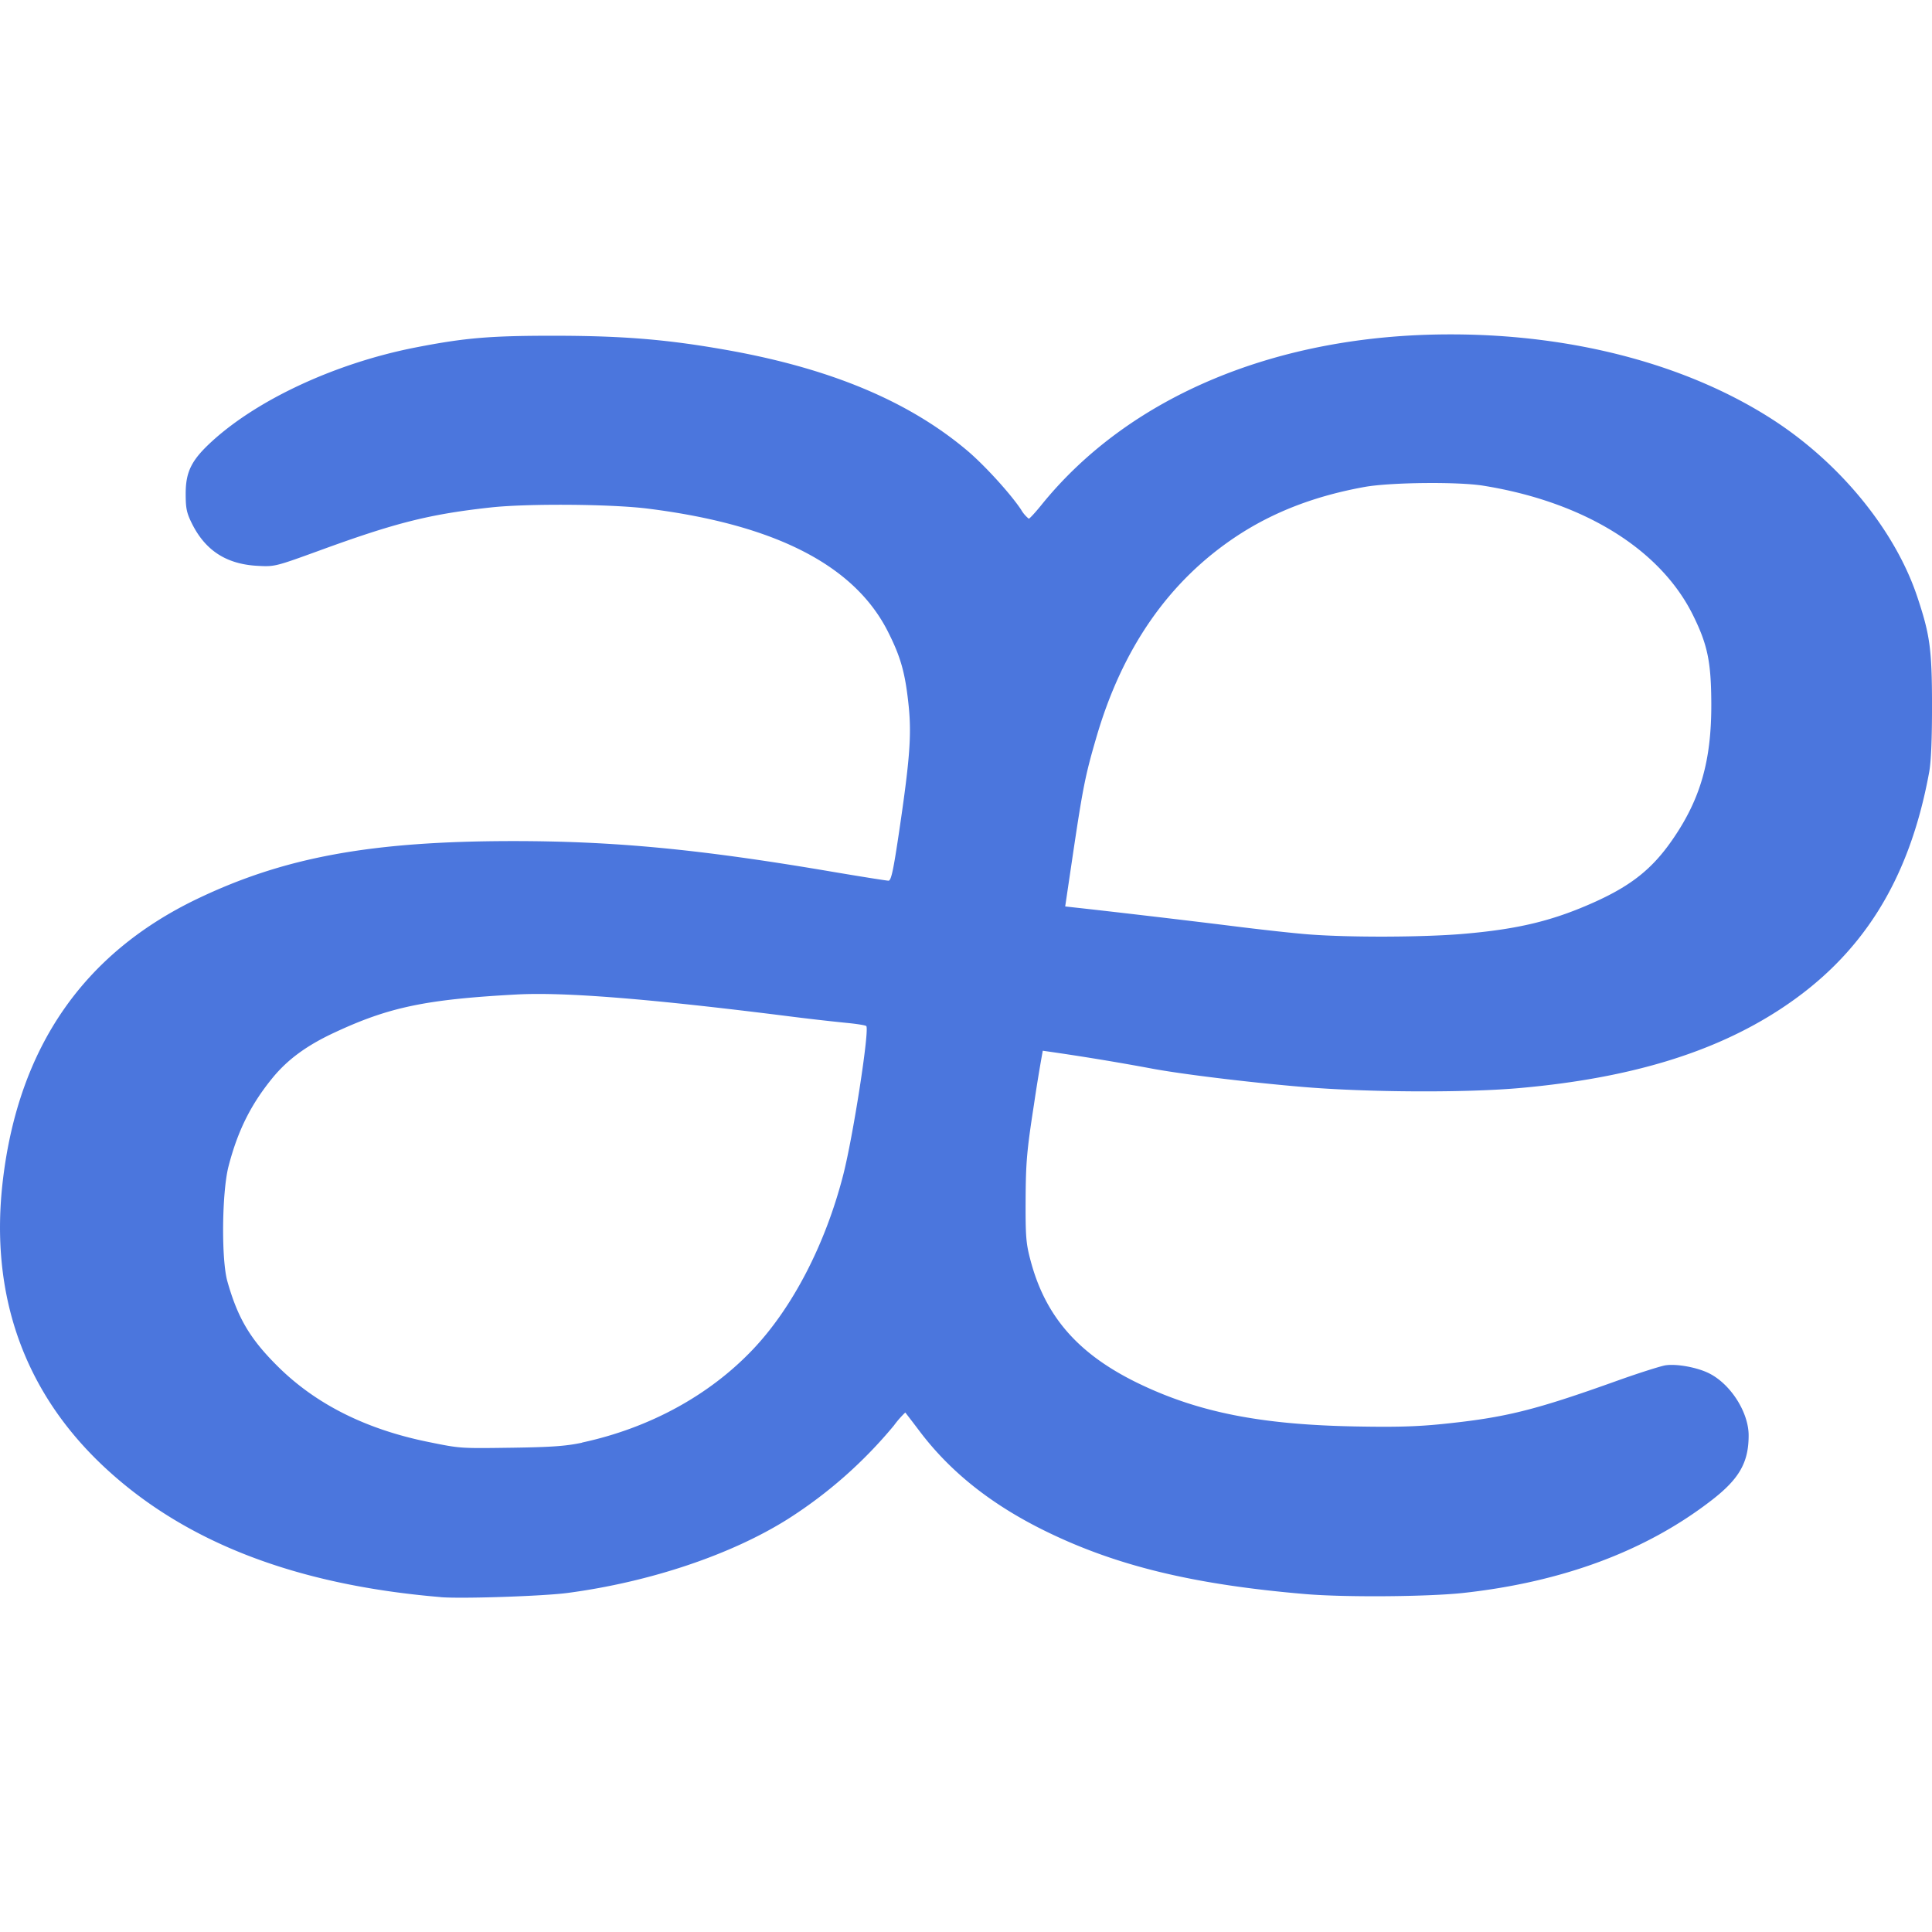 <?xml version="1.0" encoding="UTF-8" standalone="no"?>
<svg
   width="64"
   height="64"
   viewBox="0 0 64 64"
   version="1.1"
   id="svg2"
   sodipodi:docname="logo-traefik.svg"
   inkscape:version="1.4 (e7c3feb100, 2024-10-09)"
   xmlns:inkscape="http://www.inkscape.org/namespaces/inkscape"
   xmlns:sodipodi="http://sodipodi.sourceforge.net/DTD/sodipodi-0.dtd"
   xmlns="http://www.w3.org/2000/svg"
   xmlns:svg="http://www.w3.org/2000/svg">
  <defs
     id="defs2" />
  <sodipodi:namedview
     id="namedview2"
     pagecolor="#ffffff"
     bordercolor="#666666"
     borderopacity="1.0"
     inkscape:showpageshadow="2"
     inkscape:pageopacity="0.0"
     inkscape:pagecheckerboard="true"
     inkscape:deskcolor="#d1d1d1"
     showgrid="false"
     inkscape:zoom="5.416943"
     inkscape:cx="16.337628"
     inkscape:cy="33.782892"
     inkscape:window-width="1920"
     inkscape:window-height="973"
     inkscape:window-x="0"
     inkscape:window-y="0"
     inkscape:window-maximized="1"
     inkscape:current-layer="svg2" />
  <path
     fill="#4b76dd"
     d="M 14.596,52.906 C 9.816,52.505 6.16,51.099 3.504,48.643 0.797,46.142 -0.36,42.882 0.098,39.072 0.624,34.688 2.763,31.591 6.517,29.784 9.41,28.394 12.297,27.864 16.996,27.862 c 3.34,0 6.137,0.266 10.405,0.987 1.056,0.18 1.969,0.325 2.031,0.325 0.089,0 0.16,-0.327 0.354,-1.634 0.35,-2.363 0.411,-3.18 0.318,-4.126 -0.113,-1.103 -0.256,-1.63 -0.687,-2.484 -1.108,-2.203 -3.734,-3.552 -7.956,-4.081 -1.206,-0.153 -3.993,-0.172 -5.204,-0.039 -2.026,0.222 -3.156,0.507 -5.676,1.428 -1.477,0.537 -1.482,0.537 -2.07,0.505 -1.012,-0.059 -1.703,-0.505 -2.146,-1.386 -0.182,-0.362 -0.214,-0.512 -0.214,-1.002 0,-0.734 0.197,-1.122 0.881,-1.745 1.534,-1.396 4.113,-2.585 6.72,-3.097 1.666,-0.325 2.486,-0.394 4.684,-0.391 2.272,0.005 3.727,0.128 5.748,0.492 3.36,0.61 5.913,1.681 7.835,3.294 0.571,0.478 1.433,1.42 1.802,1.969 a 1.066,1.066 0 0 0 0.258,0.305 c 0.029,0 0.214,-0.202 0.414,-0.448 2.915,-3.614 7.82,-5.662 13.571,-5.657 4.067,0 7.845,1.004 10.664,2.826 2.235,1.445 4.049,3.668 4.783,5.863 0.421,1.26 0.485,1.726 0.49,3.555 0,1.14 -0.029,1.908 -0.096,2.265 -0.66,3.594 -2.23,6.087 -4.955,7.86 -2.193,1.428 -4.948,2.265 -8.552,2.592 -1.812,0.167 -5.13,0.15 -7.279,-0.035 -1.822,-0.155 -4.062,-0.431 -5.017,-0.615 a 83.989,83.989 0 0 0 -3.559,-0.581 54.524,54.524 0 0 0 -0.29,1.772 c -0.239,1.538 -0.271,1.925 -0.278,3.153 -0.006,1.25 0.014,1.47 0.17,2.048 0.497,1.856 1.595,3.097 3.589,4.057 1.962,0.943 4.015,1.354 7.121,1.415 1.376,0.027 2.08,0.007 2.939,-0.081 2.085,-0.214 3.035,-0.45 5.804,-1.442 0.689,-0.246 1.396,-0.47 1.566,-0.5 0.367,-0.059 1.049,0.064 1.445,0.261 0.719,0.354 1.322,1.3 1.317,2.068 -0.002,0.891 -0.313,1.433 -1.223,2.137 -2.174,1.684 -4.948,2.718 -8.264,3.077 -1.182,0.123 -3.879,0.145 -5.184,0.035 -3.668,-0.31 -6.218,-0.921 -8.547,-2.05 -1.817,-0.879 -3.203,-1.969 -4.239,-3.338 a 60.776,60.776 0 0 0 -0.48,-0.628 3.203,3.203 0 0 0 -0.377,0.431 15.025,15.025 0 0 1 -3.503,3.092 c -1.878,1.186 -4.576,2.092 -7.304,2.454 -0.815,0.108 -3.515,0.197 -4.209,0.14 z m 4.687,-5.12 c 2.23,-0.48 4.214,-1.563 5.657,-3.084 1.314,-1.386 2.393,-3.466 2.986,-5.755 0.335,-1.292 0.891,-4.886 0.768,-4.96 -0.049,-0.029 -0.345,-0.074 -0.655,-0.103 a 77.205,77.205 0 0 1 -1.967,-0.226 c -4.579,-0.576 -7.39,-0.8 -8.965,-0.714 -2.996,0.162 -4.217,0.418 -6.014,1.255 -0.921,0.426 -1.558,0.891 -2.06,1.502 -0.721,0.881 -1.157,1.755 -1.462,2.932 -0.222,0.857 -0.244,3.099 -0.037,3.82 0.345,1.218 0.756,1.908 1.676,2.819 1.263,1.25 2.929,2.082 4.995,2.498 1.056,0.214 1.024,0.212 2.791,0.187 1.282,-0.019 1.762,-0.054 2.289,-0.167 z M 48.47,30.936 c 1.863,-0.16 3.008,-0.443 4.416,-1.083 1.172,-0.537 1.851,-1.083 2.496,-2.009 0.948,-1.359 1.317,-2.646 1.307,-4.559 -0.007,-1.364 -0.123,-1.93 -0.608,-2.91 -1.083,-2.186 -3.619,-3.751 -6.947,-4.286 -0.832,-0.135 -3.06,-0.111 -3.914,0.039 -1.634,0.293 -3.02,0.822 -4.241,1.625 -2.255,1.487 -3.813,3.724 -4.677,6.73 -0.345,1.182 -0.433,1.632 -0.738,3.668 l -0.278,1.876 0.374,0.042 c 1.132,0.123 3.687,0.423 5.172,0.608 0.935,0.118 2.08,0.244 2.545,0.278 1.351,0.103 3.769,0.094 5.093,-0.019 z"
     id="path2"
     style="fill-rule:nonzero;stroke-width:2.461" />
</svg>
